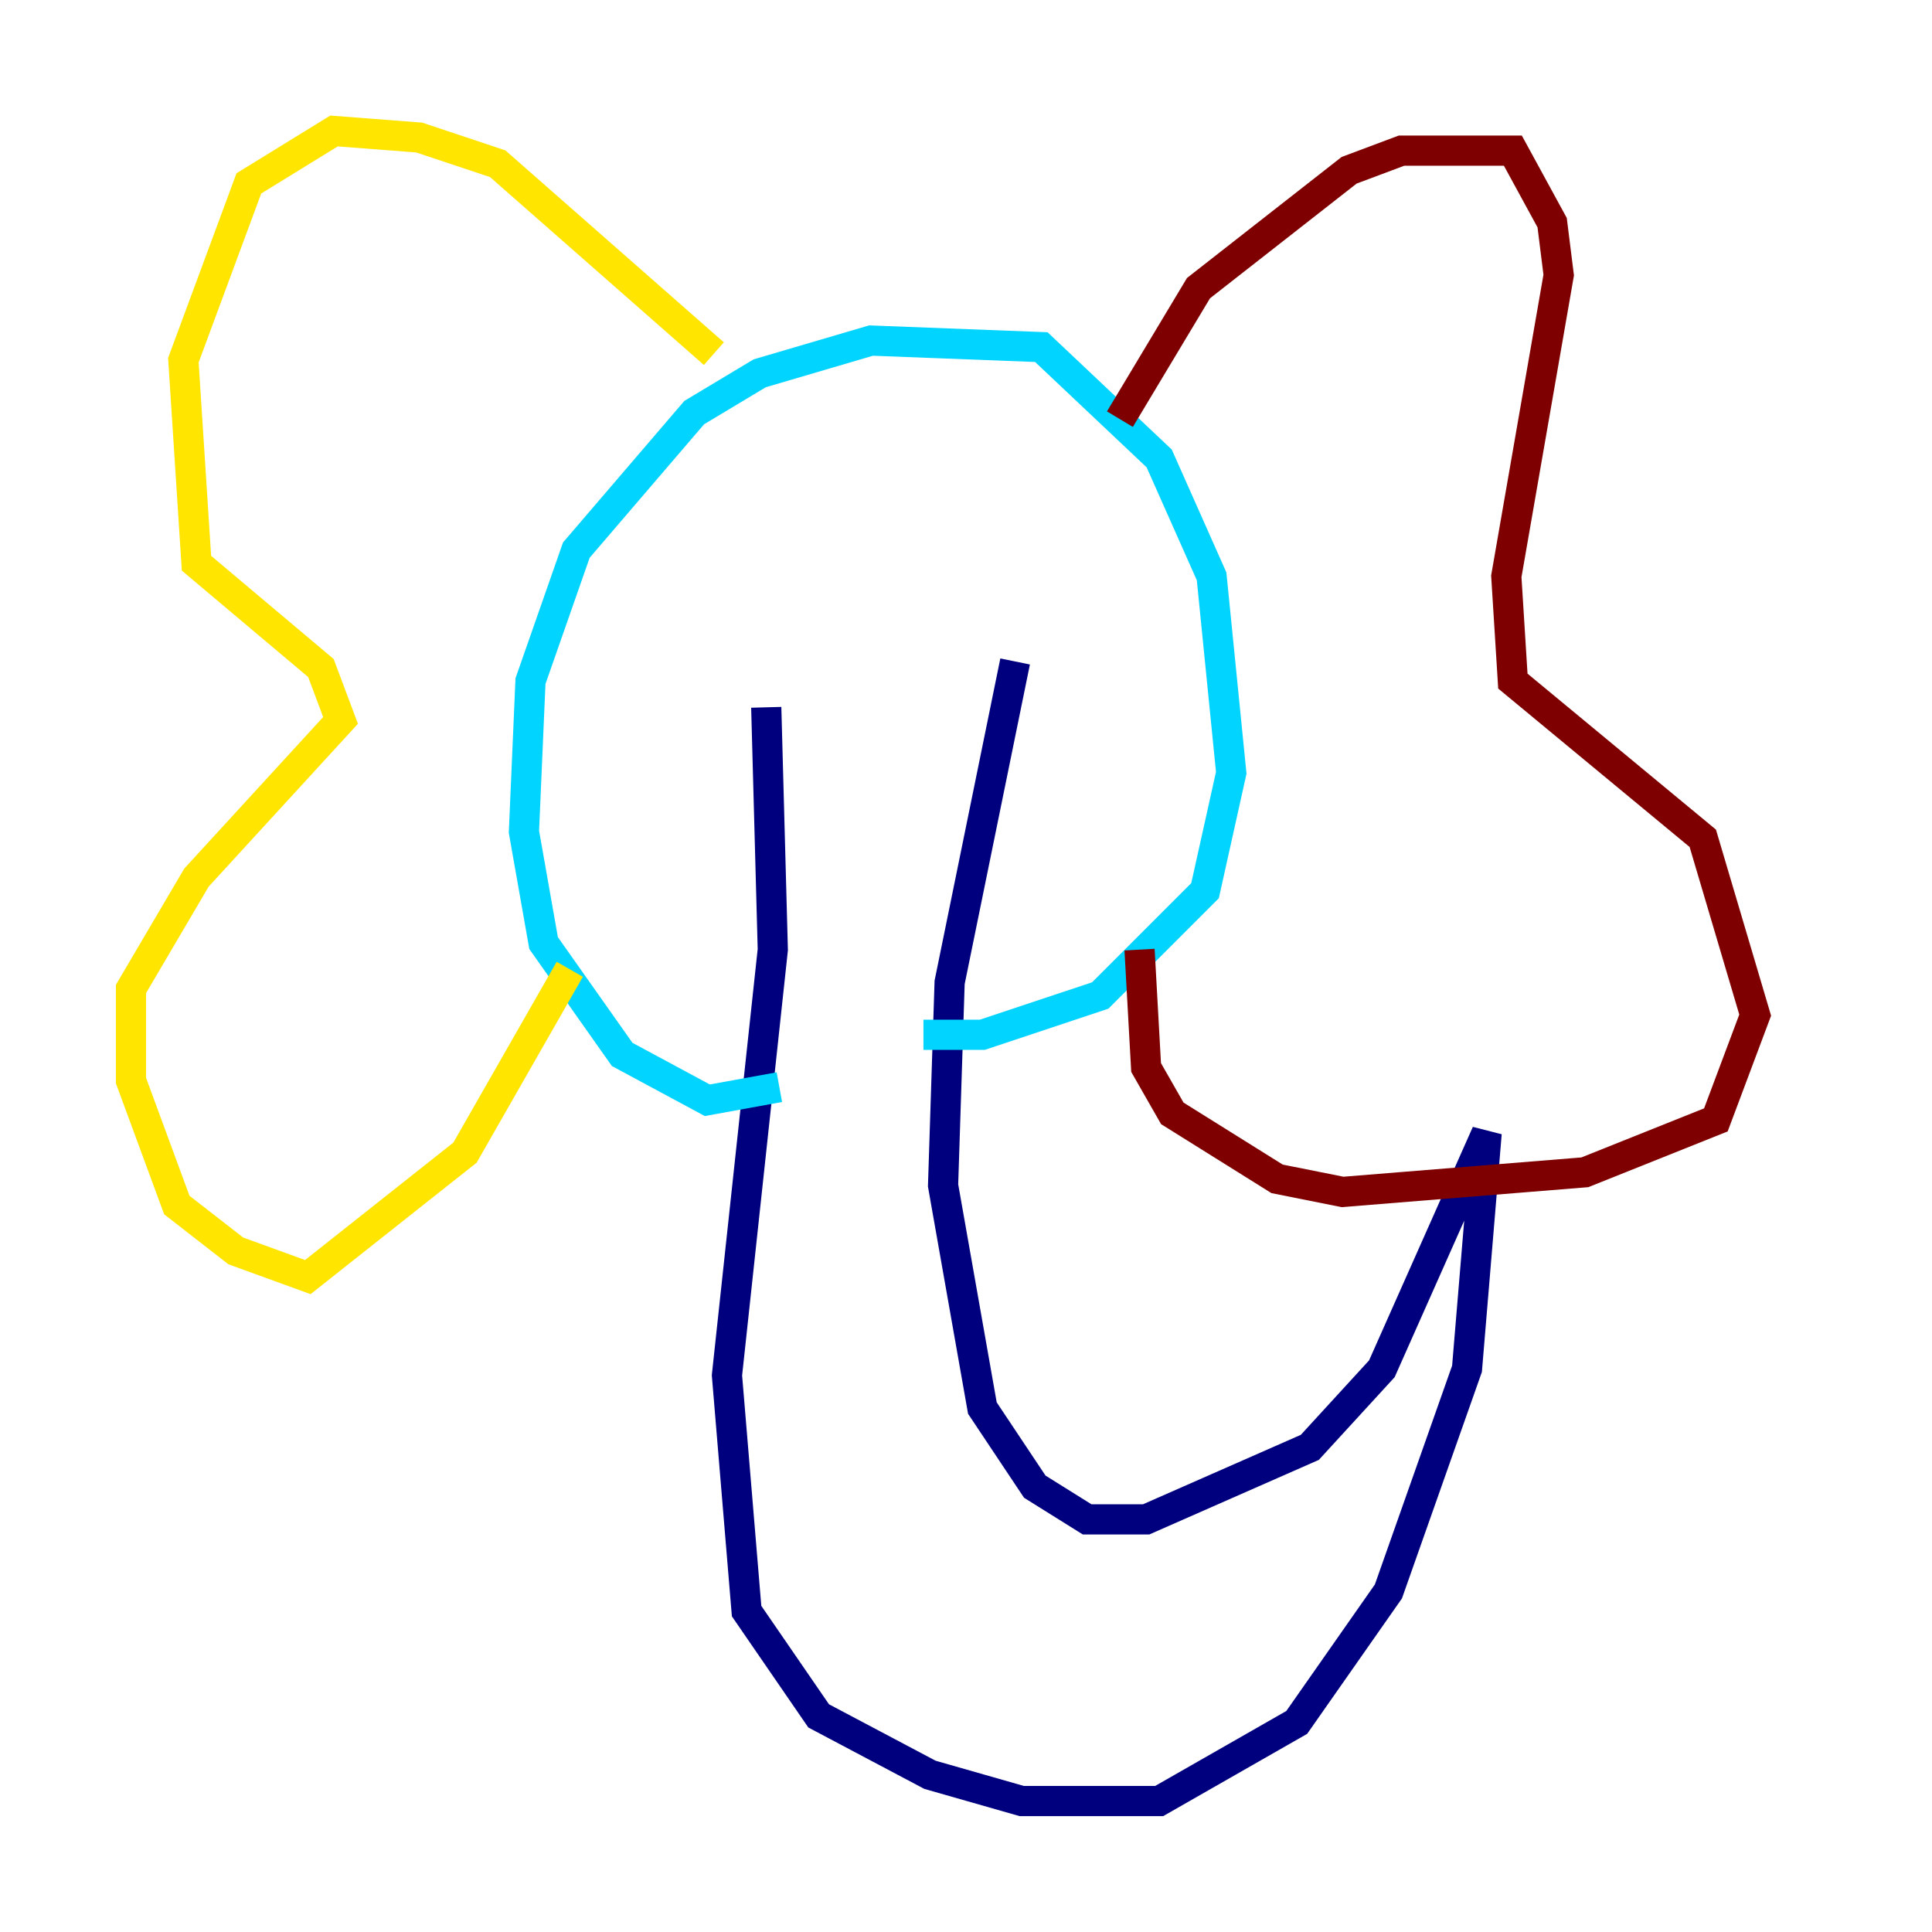 <?xml version="1.0" encoding="utf-8" ?>
<svg baseProfile="tiny" height="128" version="1.2" viewBox="0,0,128,128" width="128" xmlns="http://www.w3.org/2000/svg" xmlns:ev="http://www.w3.org/2001/xml-events" xmlns:xlink="http://www.w3.org/1999/xlink"><defs /><polyline fill="none" points="50.766,46.861 51.2,62.915 48.163,91.119 49.464,106.739 54.237,113.681 61.614,117.586 67.688,119.322 76.8,119.322 85.912,114.115 91.986,105.437 97.193,90.685 98.495,75.064 91.552,90.685 86.78,95.891 75.932,100.664 72.027,100.664 68.556,98.495 65.085,93.288 62.481,78.536 62.915,65.085 67.254,43.824" stroke="#00007f" stroke-width="2" /><polyline fill="none" points="51.634,72.027 46.861,72.895 41.22,69.858 36.014,62.481 34.712,55.105 35.146,45.125 38.183,36.447 45.993,27.336 50.332,24.732 57.709,22.563 68.99,22.997 76.8,30.373 80.271,38.183 81.573,51.2 79.837,59.01 72.895,65.953 65.085,68.556 61.18,68.556" stroke="#00d4ff" stroke-width="2" /><polyline fill="none" points="47.295,23.43 32.976,10.848 27.77,9.112 22.129,8.678 16.488,12.149 12.149,23.864 13.017,37.315 21.261,44.258 22.563,47.729 13.017,58.142 8.678,65.519 8.678,71.593 11.715,79.837 15.62,82.875 20.393,84.61 30.807,76.366 37.749,64.217" stroke="#ffe500" stroke-width="2" /><polyline fill="none" points="74.197,27.77 79.403,19.091 89.383,11.281 92.854,9.98 100.231,9.98 102.834,14.752 103.268,18.224 99.797,38.183 100.231,45.125 112.814,55.539 116.285,67.254 113.681,74.197 105.003,77.668 88.949,78.969 84.61,78.102 77.668,73.763 75.932,70.725 75.498,62.915" stroke="#7f0000" stroke-width="2" /></svg>